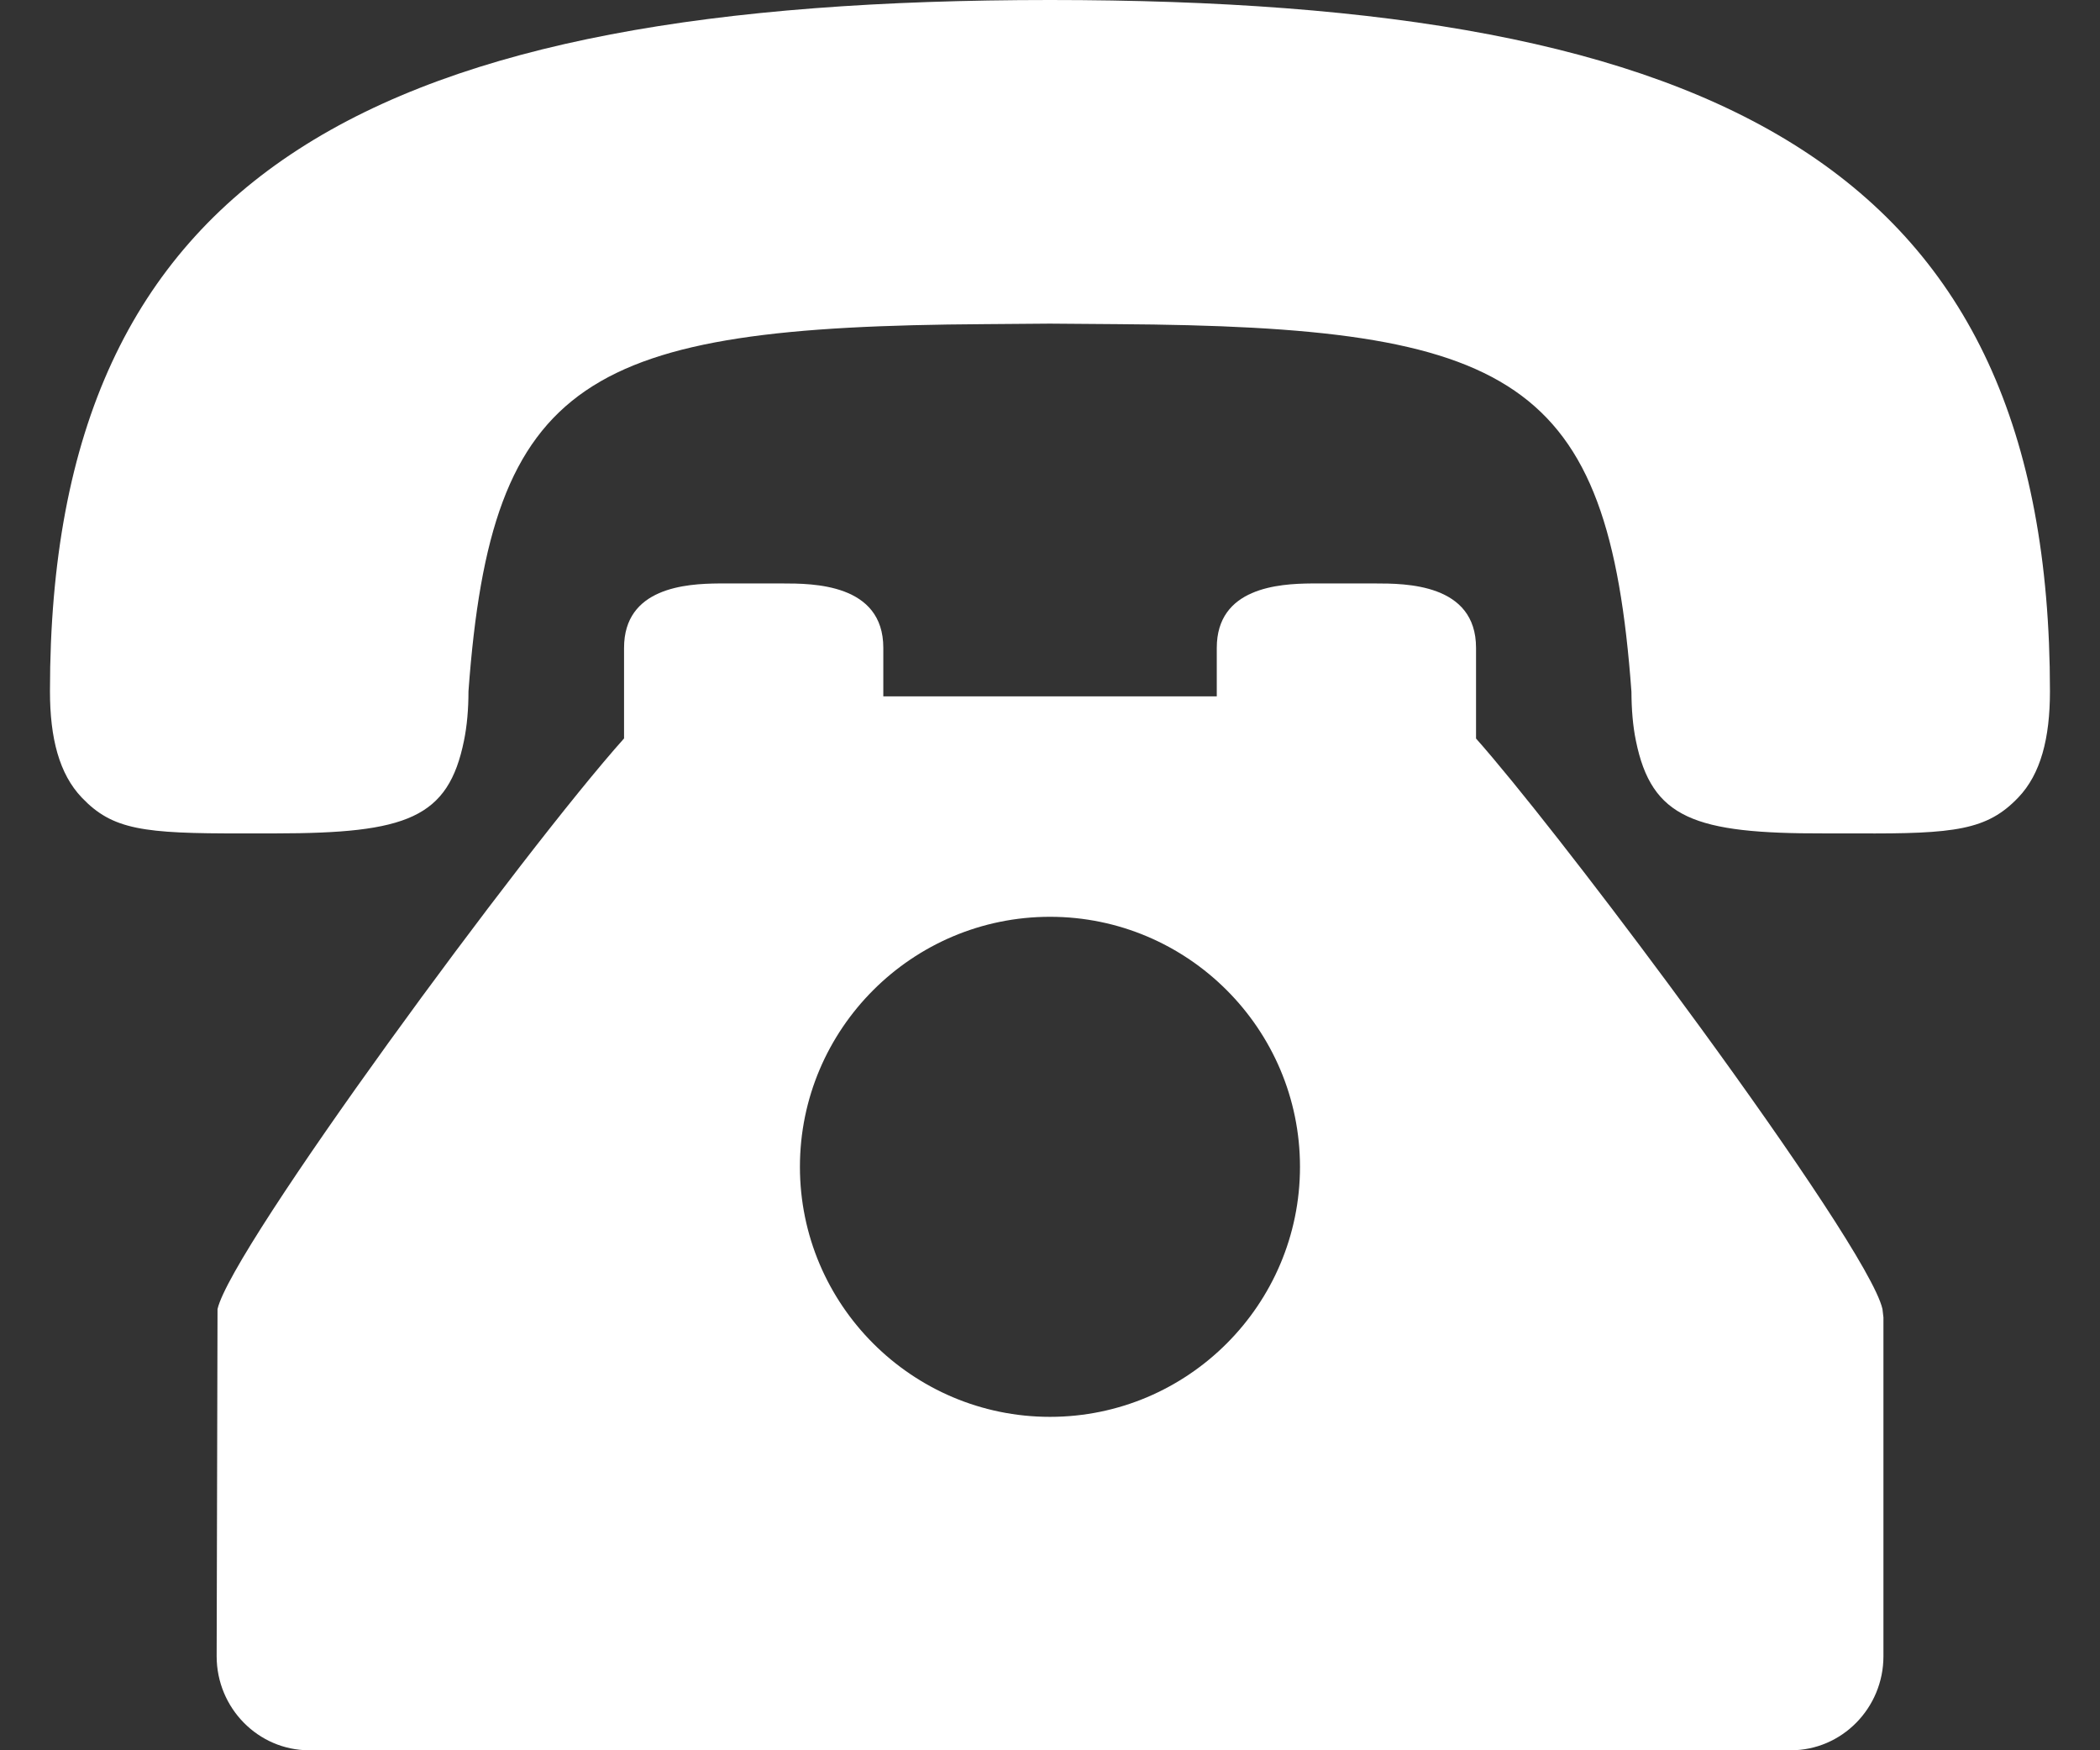 <?xml version="1.0" encoding="UTF-8"?>
<svg width="24px" height="20px" viewBox="0 0 24 20" version="1.1" xmlns="http://www.w3.org/2000/svg" xmlns:xlink="http://www.w3.org/1999/xlink">
    <rect x="0" y="0" width="24" height="20" fill="#333333" stroke="none"/>
    <title>5</title>
    <g id="UX-429-Invite-User-Via-Sms-Dialpad-VidyoConnect-Desktop-v7" stroke="none" stroke-width="1" fill="none" fill-rule="evenodd">
        <g id="A01" transform="translate(-453, -418)" fill="#FFFFFF">
            <g id="invite" transform="translate(420, 238)">
                <g id="tabs" transform="translate(0, 40)">
                    <g id="Group-10" transform="translate(33.571, 140)">
                        <path d="M20.279,9.523 C18.794,9.527 18.305,9.351 18.125,8.464 C18.09,8.295 18.075,8.107 18.074,7.904 C17.812,4.303 16.732,3.732 12.199,3.704 L11.427,3.698 L10.674,3.704 C6.125,3.732 5.045,4.308 4.783,7.899 C4.783,8.107 4.766,8.295 4.732,8.462 C4.552,9.35 4.077,9.522 2.579,9.523 L2.393,9.523 L2.201,9.523 C1.065,9.526 0.715,9.482 0.365,9.115 C0.106,8.845 0,8.435 0,7.899 C0,1.921 3.758,0 11.429,0 C19.1,0 22.857,1.921 22.857,7.899 C22.857,8.435 22.752,8.845 22.494,9.114 C22.14,9.484 21.775,9.53 20.656,9.523 L20.466,9.523 L20.279,9.523 Z" id="Fill-1" fill-rule="nonzero"></path>
                        <path d="M9.524,7.403 L9.524,7.957 L13.335,7.957 L13.335,7.403 C13.335,6.713 14.045,6.67 14.417,6.667 L15.145,6.667 C15.49,6.667 16.298,6.667 16.298,7.403 L16.298,8.439 C16.748,8.946 17.623,10.064 18.493,11.239 L18.865,11.745 C19.91,13.178 20.859,14.58 20.943,14.959 L20.954,15.054 L20.954,18.925 C20.954,19.518 20.479,20 19.896,20 L2.963,20 C2.38,20 1.905,19.518 1.905,18.925 L1.915,14.959 C2.069,14.266 5.413,9.721 6.561,8.438 L6.561,7.403 C6.561,6.713 7.271,6.67 7.644,6.667 L8.372,6.667 C8.716,6.667 9.524,6.667 9.524,7.403 Z M11.429,10.476 C9.853,10.476 8.571,11.758 8.571,13.333 C8.571,14.908 9.853,16.19 11.429,16.19 C13.004,16.19 14.286,14.908 14.286,13.333 C14.286,11.758 13.004,10.476 11.429,10.476 Z" id="Combined-Shape"></path>
                    </g>
                </g>
            </g>
        </g>
    </g>
</svg>